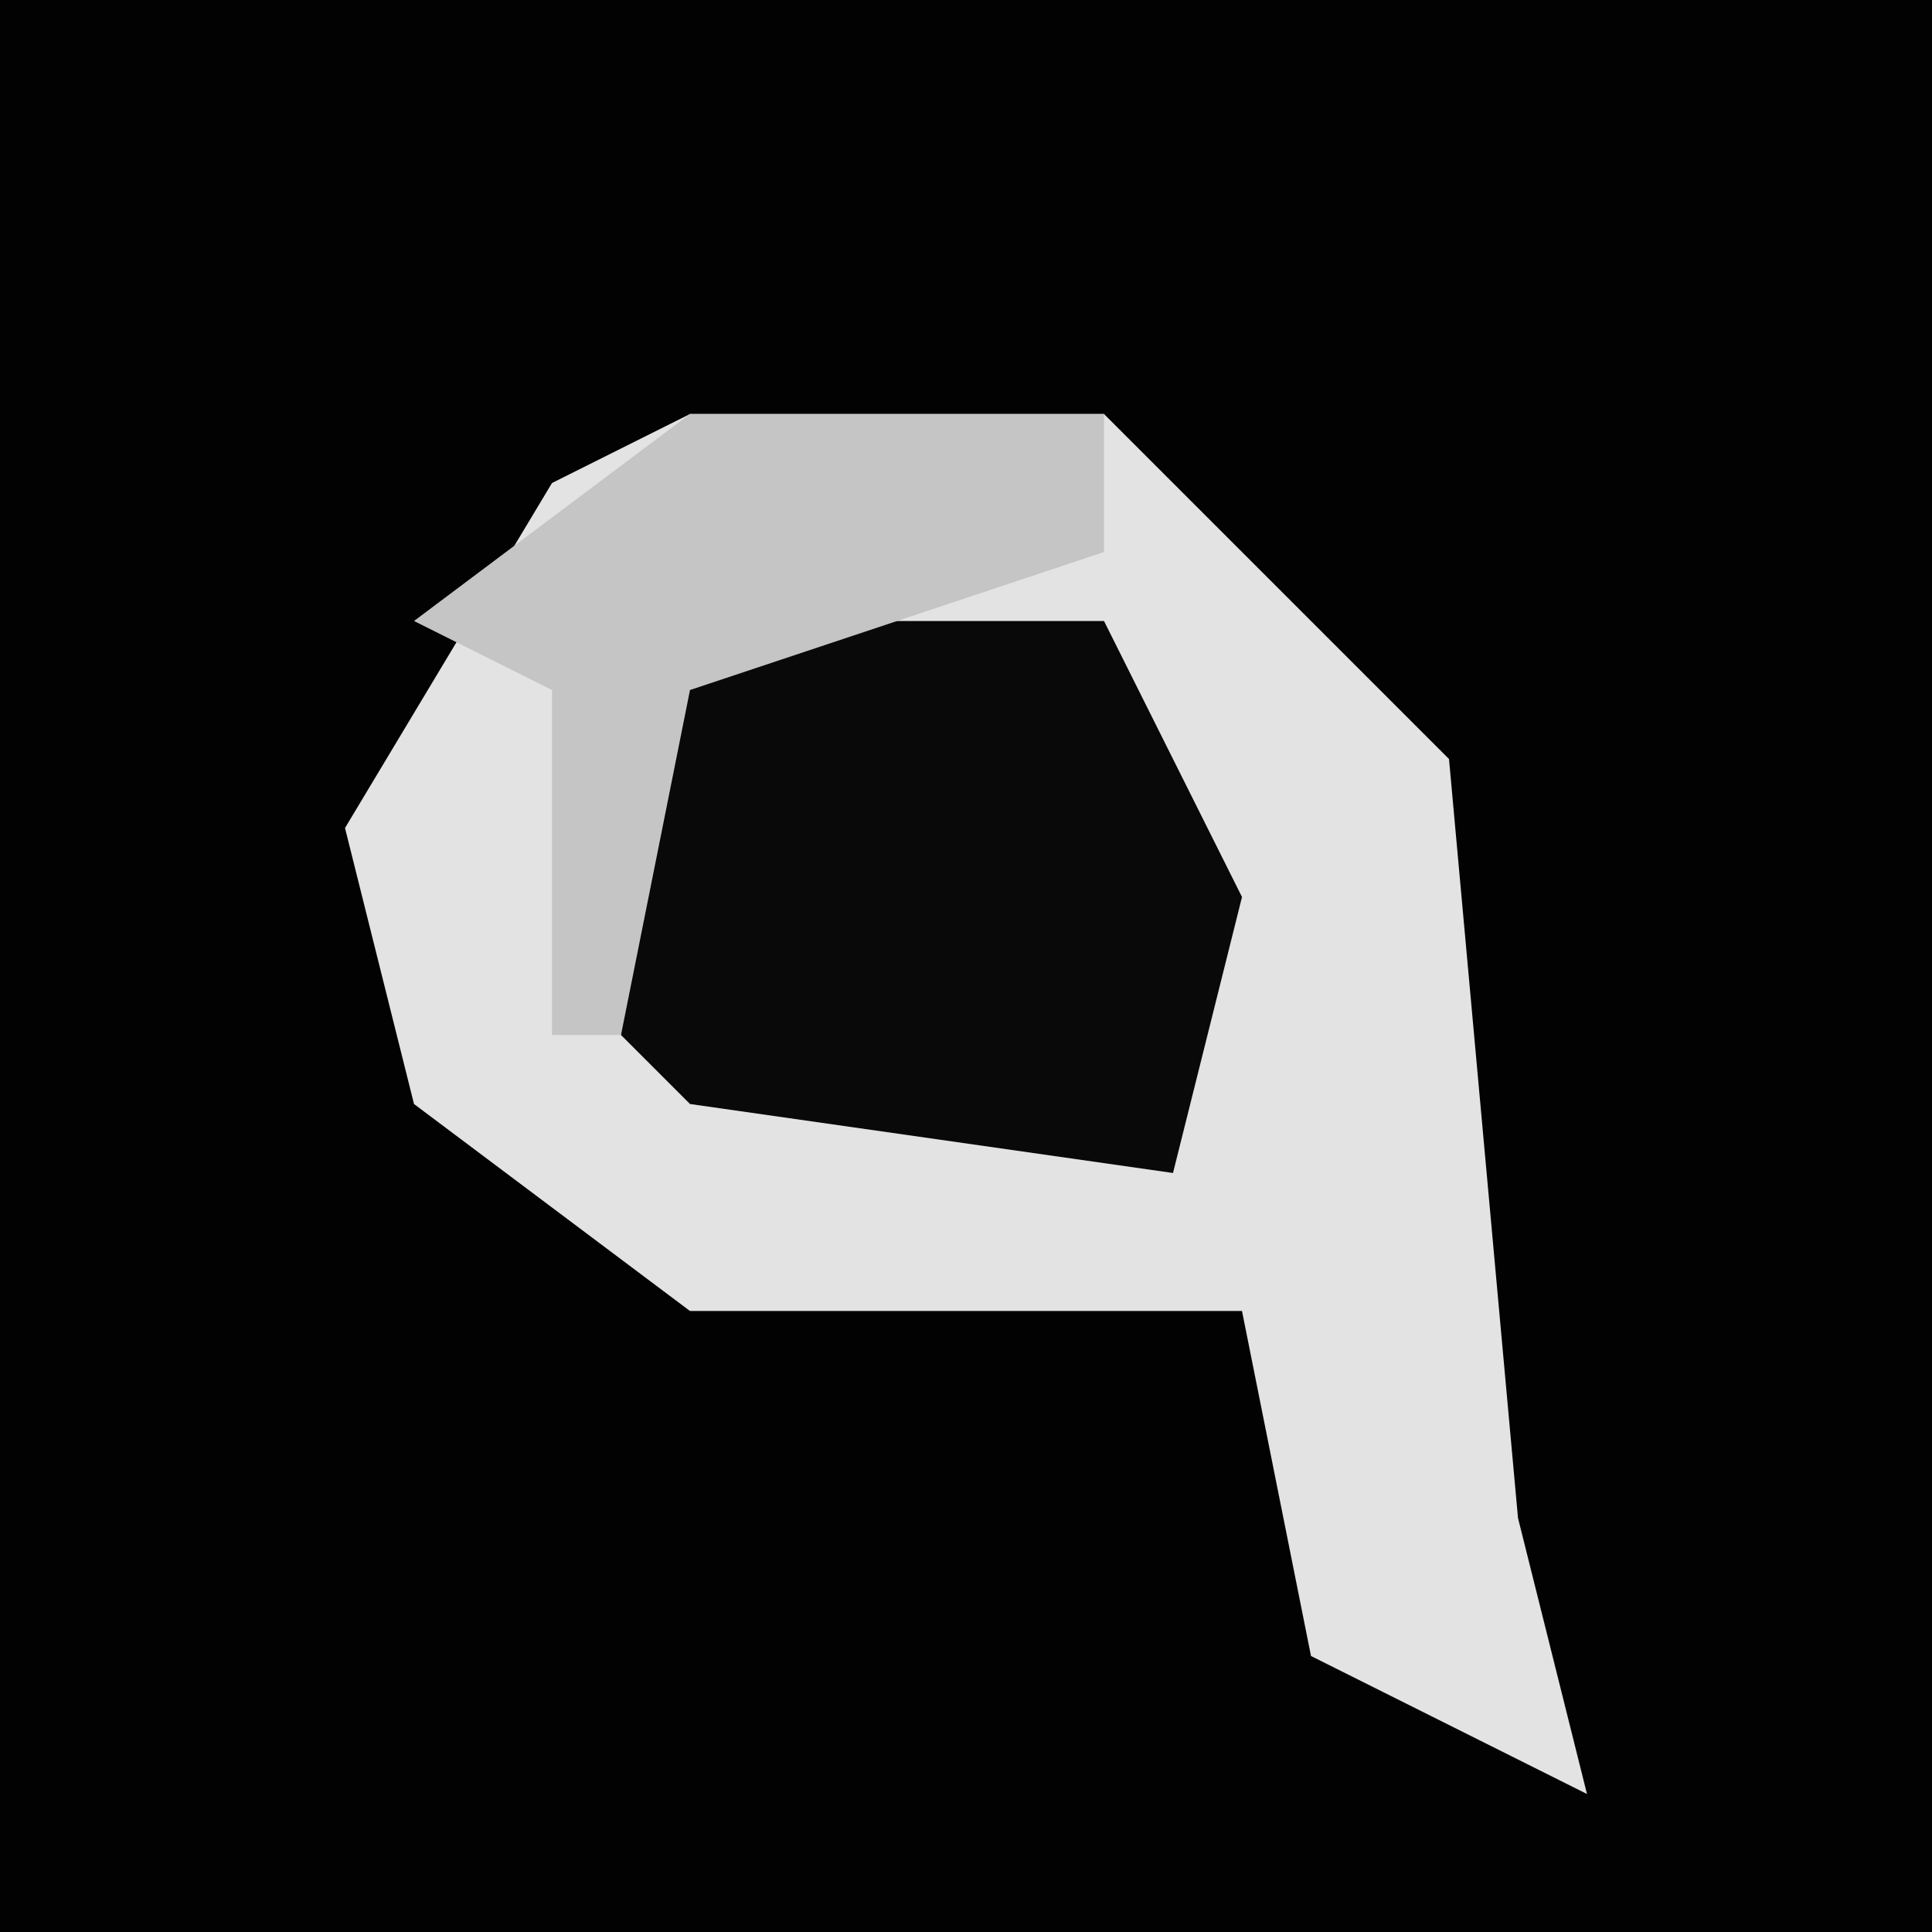 <?xml version="1.0" encoding="UTF-8"?>
<svg version="1.1" xmlns="http://www.w3.org/2000/svg" width="28" height="28">
<path d="M0,0 L28,0 L28,28 L0,28 Z " fill="#020202" transform="translate(0,0)"/>
<path d="M0,0 L6,0 L11,5 L12,16 L13,20 L9,18 L8,13 L0,13 L-4,10 L-5,6 L-2,1 Z " fill="#E3E3E3" transform="translate(10,6)"/>
<path d="M0,0 L6,0 L8,4 L7,8 L0,7 L-1,6 L-1,1 Z " fill="#090909" transform="translate(10,9)"/>
<path d="M0,0 L6,0 L6,2 L0,4 L-1,9 L-2,9 L-2,4 L-4,3 Z " fill="#C5C5C5" transform="translate(10,6)"/>
</svg>
